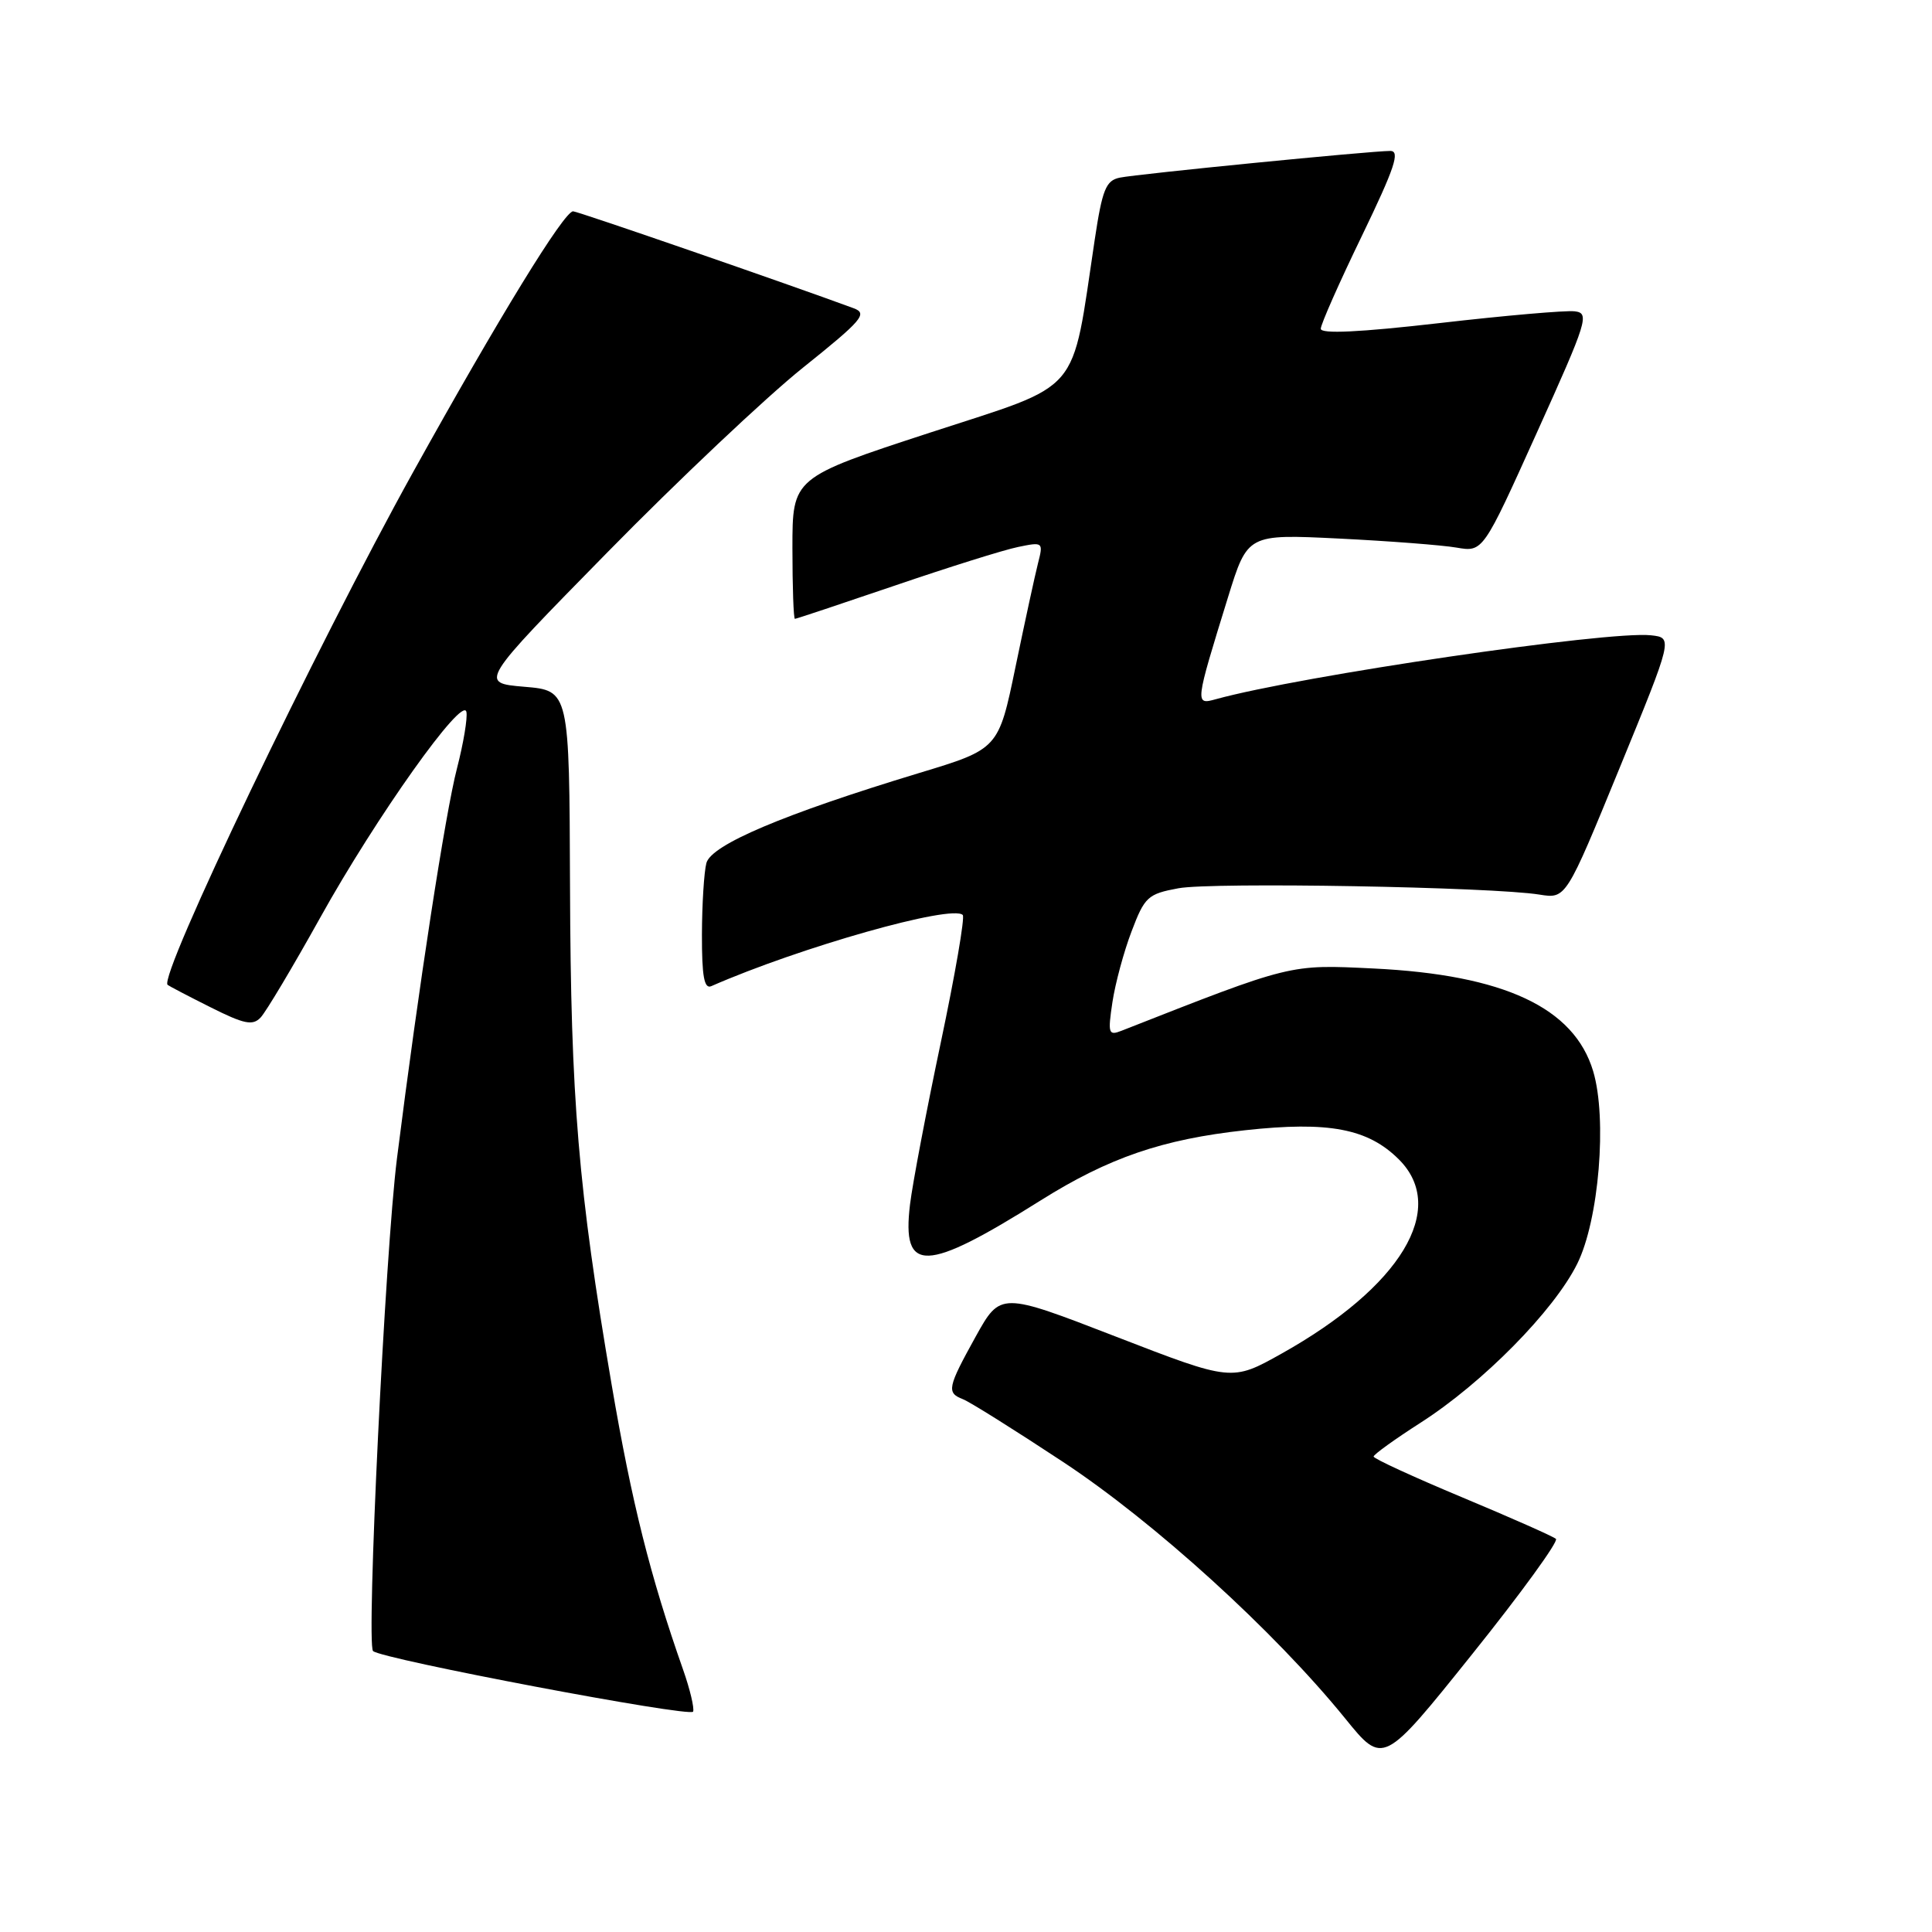 <?xml version="1.0" encoding="UTF-8" standalone="no"?>
<!DOCTYPE svg PUBLIC "-//W3C//DTD SVG 1.1//EN" "http://www.w3.org/Graphics/SVG/1.1/DTD/svg11.dtd" >
<svg xmlns="http://www.w3.org/2000/svg" xmlns:xlink="http://www.w3.org/1999/xlink" version="1.1" viewBox="0 0 256 256">
 <g >
 <path fill="currentColor"
d=" M 206.17 203.91 C 205.80 203.58 200.22 201.11 193.76 198.41 C 187.30 195.71 182.01 193.28 182.01 193.00 C 182.02 192.72 184.83 190.70 188.26 188.50 C 196.48 183.23 205.89 173.69 208.98 167.48 C 211.87 161.70 212.98 148.22 211.10 141.93 C 208.57 133.51 199.29 129.17 182.00 128.33 C 170.81 127.79 171.28 127.67 148.61 136.58 C 146.88 137.26 146.78 136.95 147.40 132.81 C 147.77 130.34 148.91 126.10 149.94 123.41 C 151.67 118.84 152.09 118.45 156.15 117.70 C 160.61 116.87 197.72 117.52 204.00 118.54 C 207.50 119.10 207.50 119.10 214.59 101.80 C 221.68 84.50 221.68 84.50 218.76 84.18 C 213.08 83.56 172.37 89.54 161.10 92.65 C 158.32 93.42 158.33 93.32 162.72 79.13 C 165.31 70.77 165.31 70.77 177.40 71.36 C 184.06 71.69 191.08 72.23 193.00 72.56 C 196.50 73.16 196.50 73.16 203.64 57.33 C 210.36 42.45 210.66 41.48 208.64 41.25 C 207.46 41.11 199.41 41.81 190.75 42.81 C 180.13 44.03 175.00 44.27 175.01 43.56 C 175.01 42.98 177.46 37.44 180.46 31.25 C 184.81 22.24 185.56 20.00 184.22 20.00 C 181.62 20.00 150.76 23.05 148.37 23.54 C 146.54 23.92 146.06 25.10 145.06 31.74 C 141.90 52.70 143.64 50.66 123.22 57.33 C 105.00 63.29 105.00 63.29 105.00 72.64 C 105.00 77.79 105.15 82.00 105.33 82.00 C 105.51 82.00 111.47 80.01 118.58 77.59 C 125.69 75.16 133.02 72.86 134.89 72.48 C 138.21 71.79 138.26 71.83 137.54 74.64 C 137.14 76.21 135.80 82.39 134.56 88.37 C 132.31 99.25 132.31 99.25 121.72 102.45 C 103.86 107.87 94.25 111.93 93.60 114.36 C 93.29 115.54 93.02 119.81 93.01 123.86 C 93.00 129.37 93.31 131.08 94.25 130.67 C 106.01 125.51 126.15 119.81 127.57 121.24 C 127.87 121.54 126.56 129.14 124.66 138.14 C 122.76 147.14 120.92 156.80 120.58 159.61 C 119.48 168.78 122.58 168.68 137.91 159.05 C 146.92 153.40 154.01 150.96 165.00 149.76 C 176.07 148.55 181.27 149.54 185.37 153.64 C 191.89 160.16 185.62 170.52 169.80 179.37 C 163.22 183.05 163.22 183.05 147.89 177.12 C 132.57 171.19 132.57 171.19 129.28 177.11 C 125.54 183.87 125.40 184.55 127.59 185.40 C 128.47 185.73 134.43 189.47 140.84 193.70 C 152.98 201.71 168.84 216.12 178.24 227.70 C 183.27 233.91 183.27 233.91 195.06 219.20 C 201.54 211.12 206.54 204.23 206.17 203.91 Z  M 90.51 221.23 C 86.15 208.83 83.72 199.13 81.05 183.50 C 76.61 157.46 75.63 145.74 75.53 117.50 C 75.44 91.50 75.44 91.50 69.47 91.00 C 63.50 90.49 63.50 90.49 80.50 73.17 C 89.85 63.64 101.49 52.65 106.37 48.74 C 114.25 42.43 115.00 41.55 113.13 40.85 C 104.55 37.68 76.55 28.00 75.94 28.00 C 74.74 28.00 66.12 42.05 54.77 62.50 C 41.86 85.77 20.96 129.42 22.21 130.50 C 22.37 130.64 24.92 131.98 27.88 133.46 C 32.34 135.70 33.48 135.94 34.53 134.83 C 35.23 134.10 38.78 128.15 42.42 121.61 C 49.85 108.24 61.34 92.08 61.80 94.33 C 61.97 95.14 61.41 98.49 60.56 101.78 C 59.01 107.74 55.47 130.76 52.60 153.50 C 51.04 165.90 48.51 217.85 49.43 218.77 C 50.50 219.83 91.51 227.60 91.84 226.80 C 92.02 226.34 91.43 223.84 90.51 221.23 Z "/>
</g>
</svg>